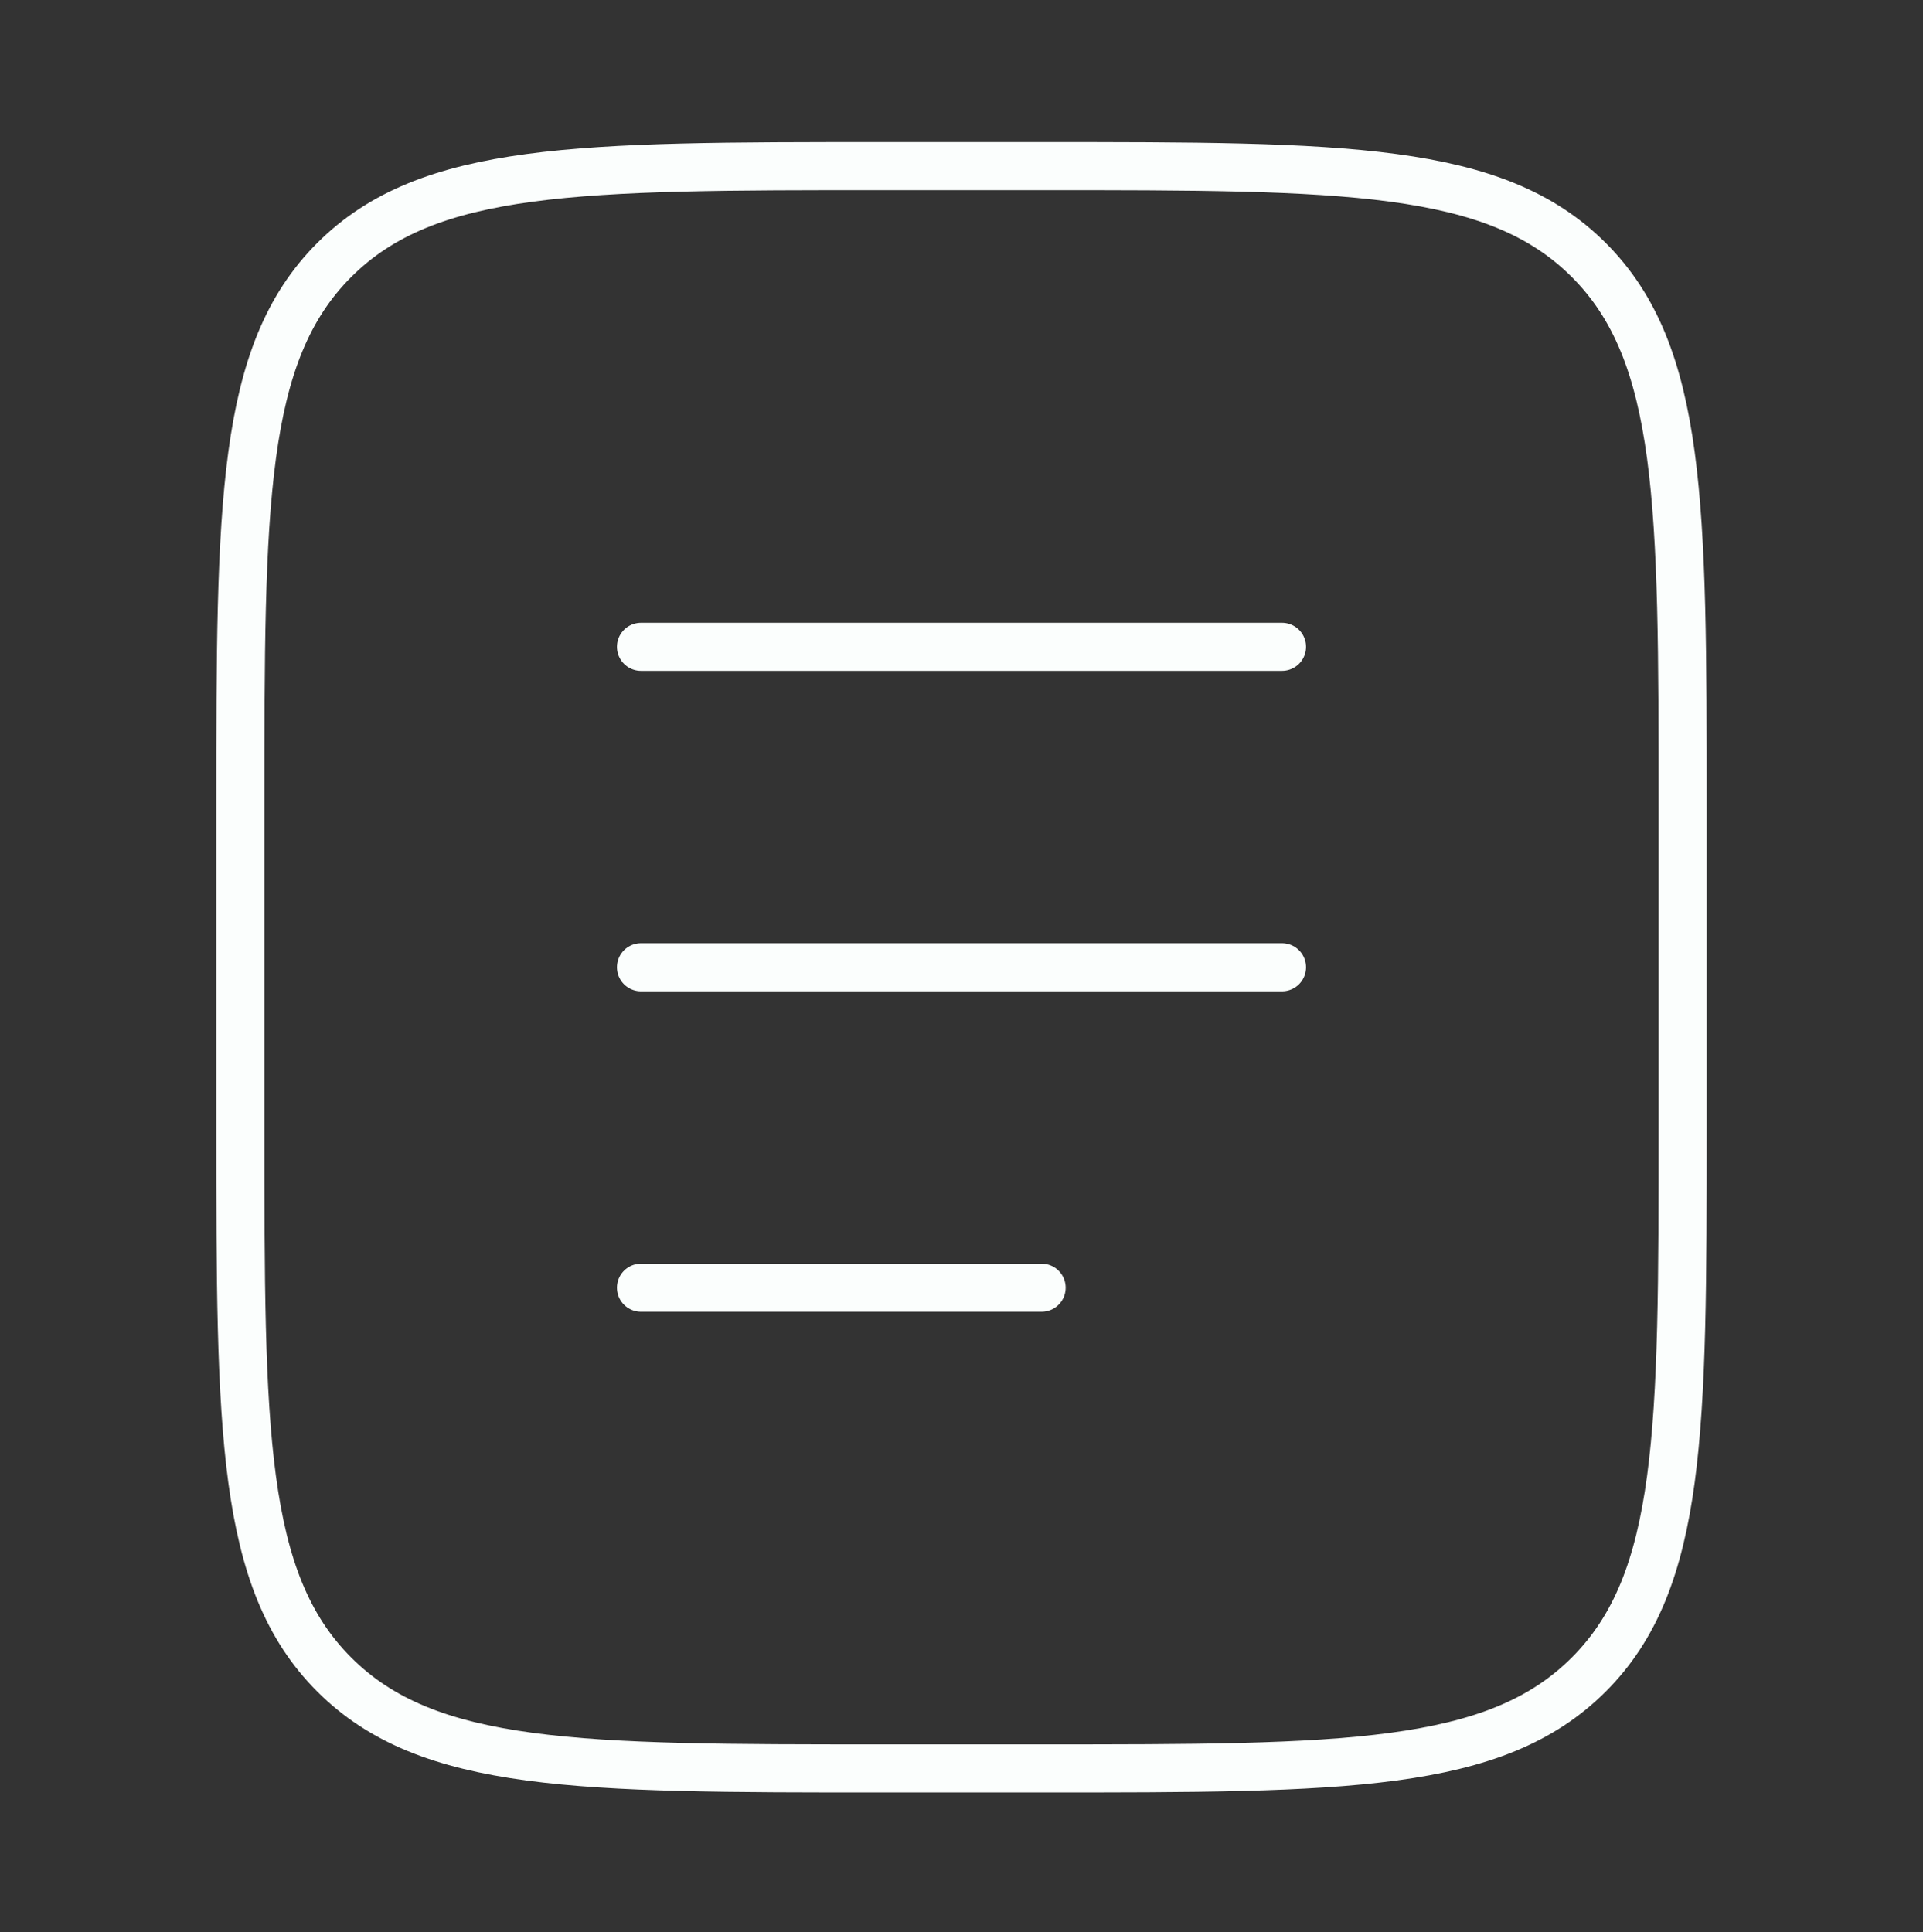 <svg width="200" height="201" viewBox="0 0 200 201" fill="none" xmlns="http://www.w3.org/2000/svg">
<rect x="0" y="0" width="200" height="201" fill="#333333" stroke="none"/>
<path d="M25 83.945C25 52.519 25 36.805 34.763 27.042C44.526 17.279 60.24 17.279 91.667 17.279H108.333C139.76 17.279 155.474 17.279 165.237 27.042C175 36.805 175 52.519 175 83.945V117.279C175 148.705 175 164.42 165.237 174.182C155.474 183.945 139.76 183.945 108.333 183.945H91.667C60.24 183.945 44.526 183.945 34.763 174.182C25 164.42 25 148.705 25 117.279V83.945Z" stroke="#FBFEFD" stroke-width="5"/>
<path d="M66.666 100.611H133.333" stroke="#FBFEFD" stroke-width="5" stroke-linecap="round"/>
<path d="M66.666 67.279H133.333" stroke="#FBFEFD" stroke-width="5" stroke-linecap="round"/>
<path d="M66.666 133.944H108.333" stroke="#FBFEFD" stroke-width="5" stroke-linecap="round"/>
</svg>
